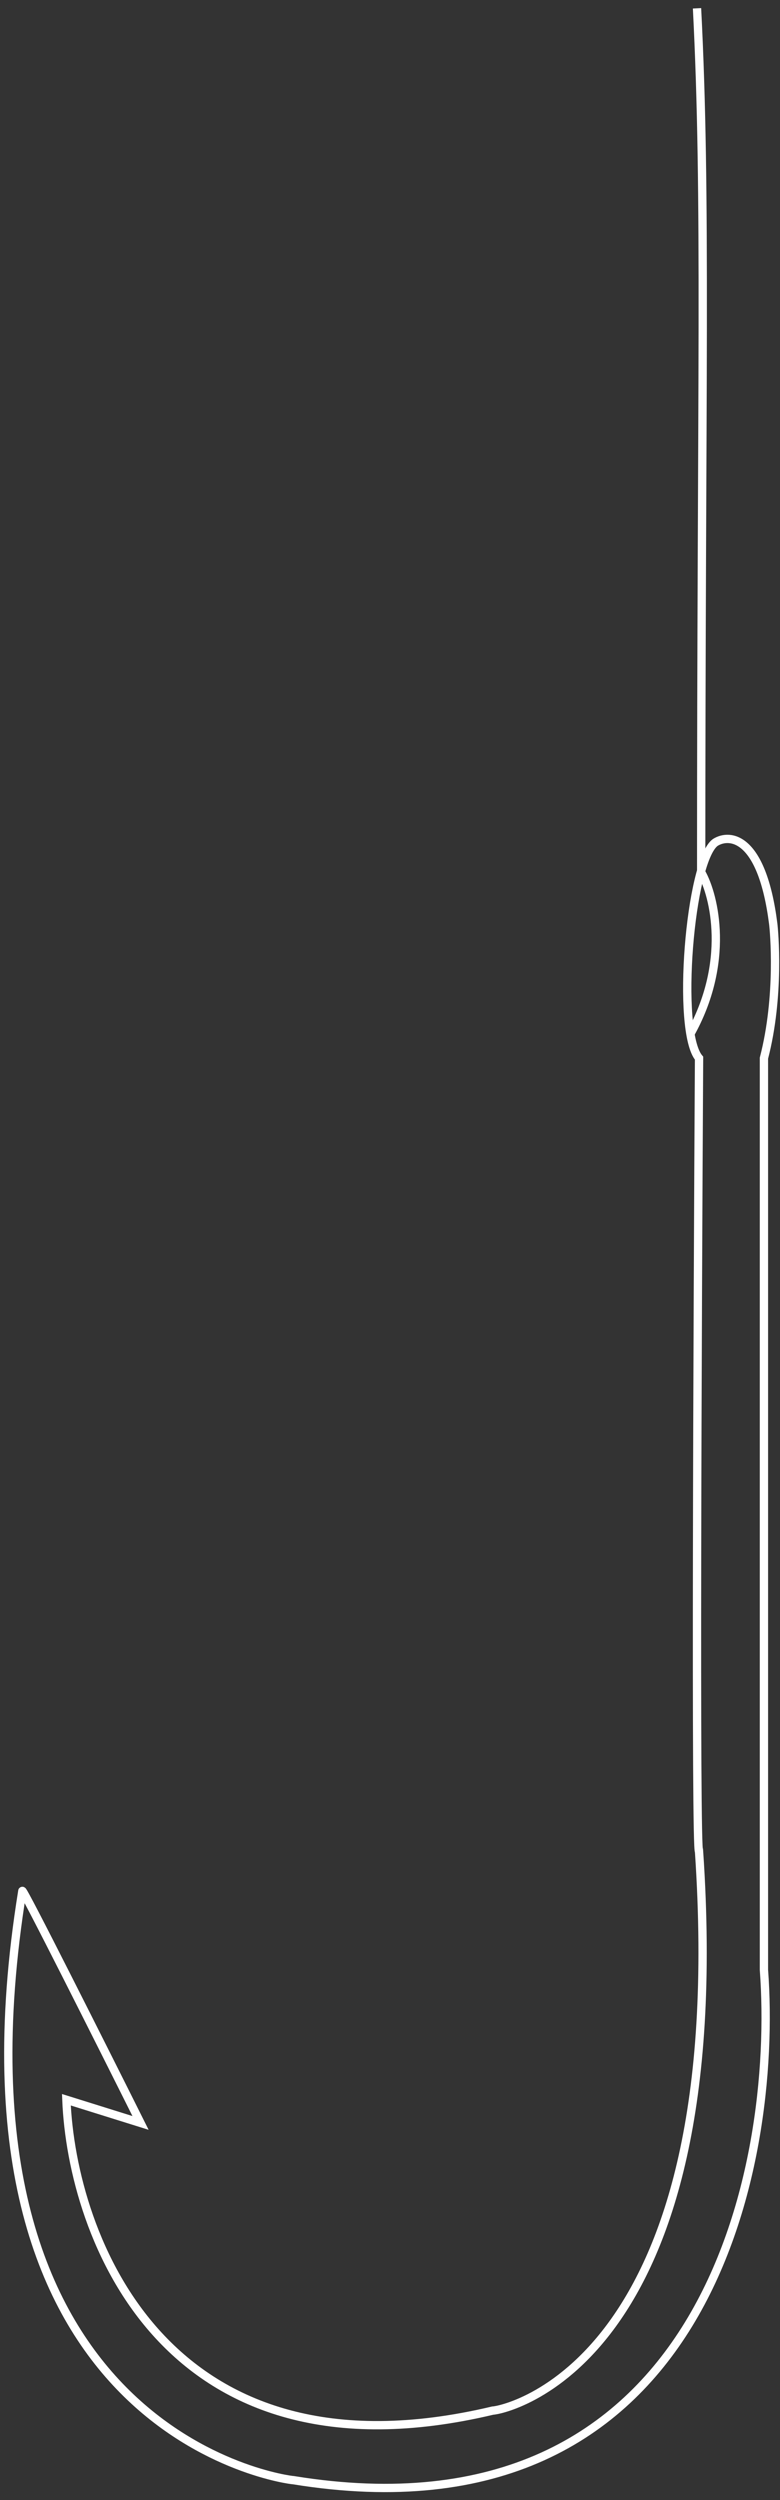 <svg width="94" height="301" viewBox="0 0 94 301" fill="none" xmlns="http://www.w3.org/2000/svg">
<rect x="0" y="0" width="94" height="301" fill="#333333" stroke="none"/>
<path d="M92.064 237.159V127.4C94.019 119.86 93.288 112.04 93.181 111.202C91.841 100.701 87.968 100.31 86.199 101.427C83.127 103.661 81.451 124.142 84.244 127.4C84.058 159.239 83.797 222.916 84.244 222.916C88.433 284.917 60.505 290.223 59.388 290.223C19.841 299.607 8.651 269.184 8 252.799L16.937 255.592C12.189 246.096 2.693 227.217 2.693 227.663C-7.92 293.295 34.811 298.602 35.369 298.602C84.97 306.645 93.833 260.991 92.064 237.159Z" stroke="white"/>
<path d="M84.523 105.058C86.106 107.85 88.042 115.894 83.127 124.607" stroke="white"/>
<path d="M84 1C85.167 23.833 84.5 45.6 84.5 106" stroke="white"/>
</svg>
